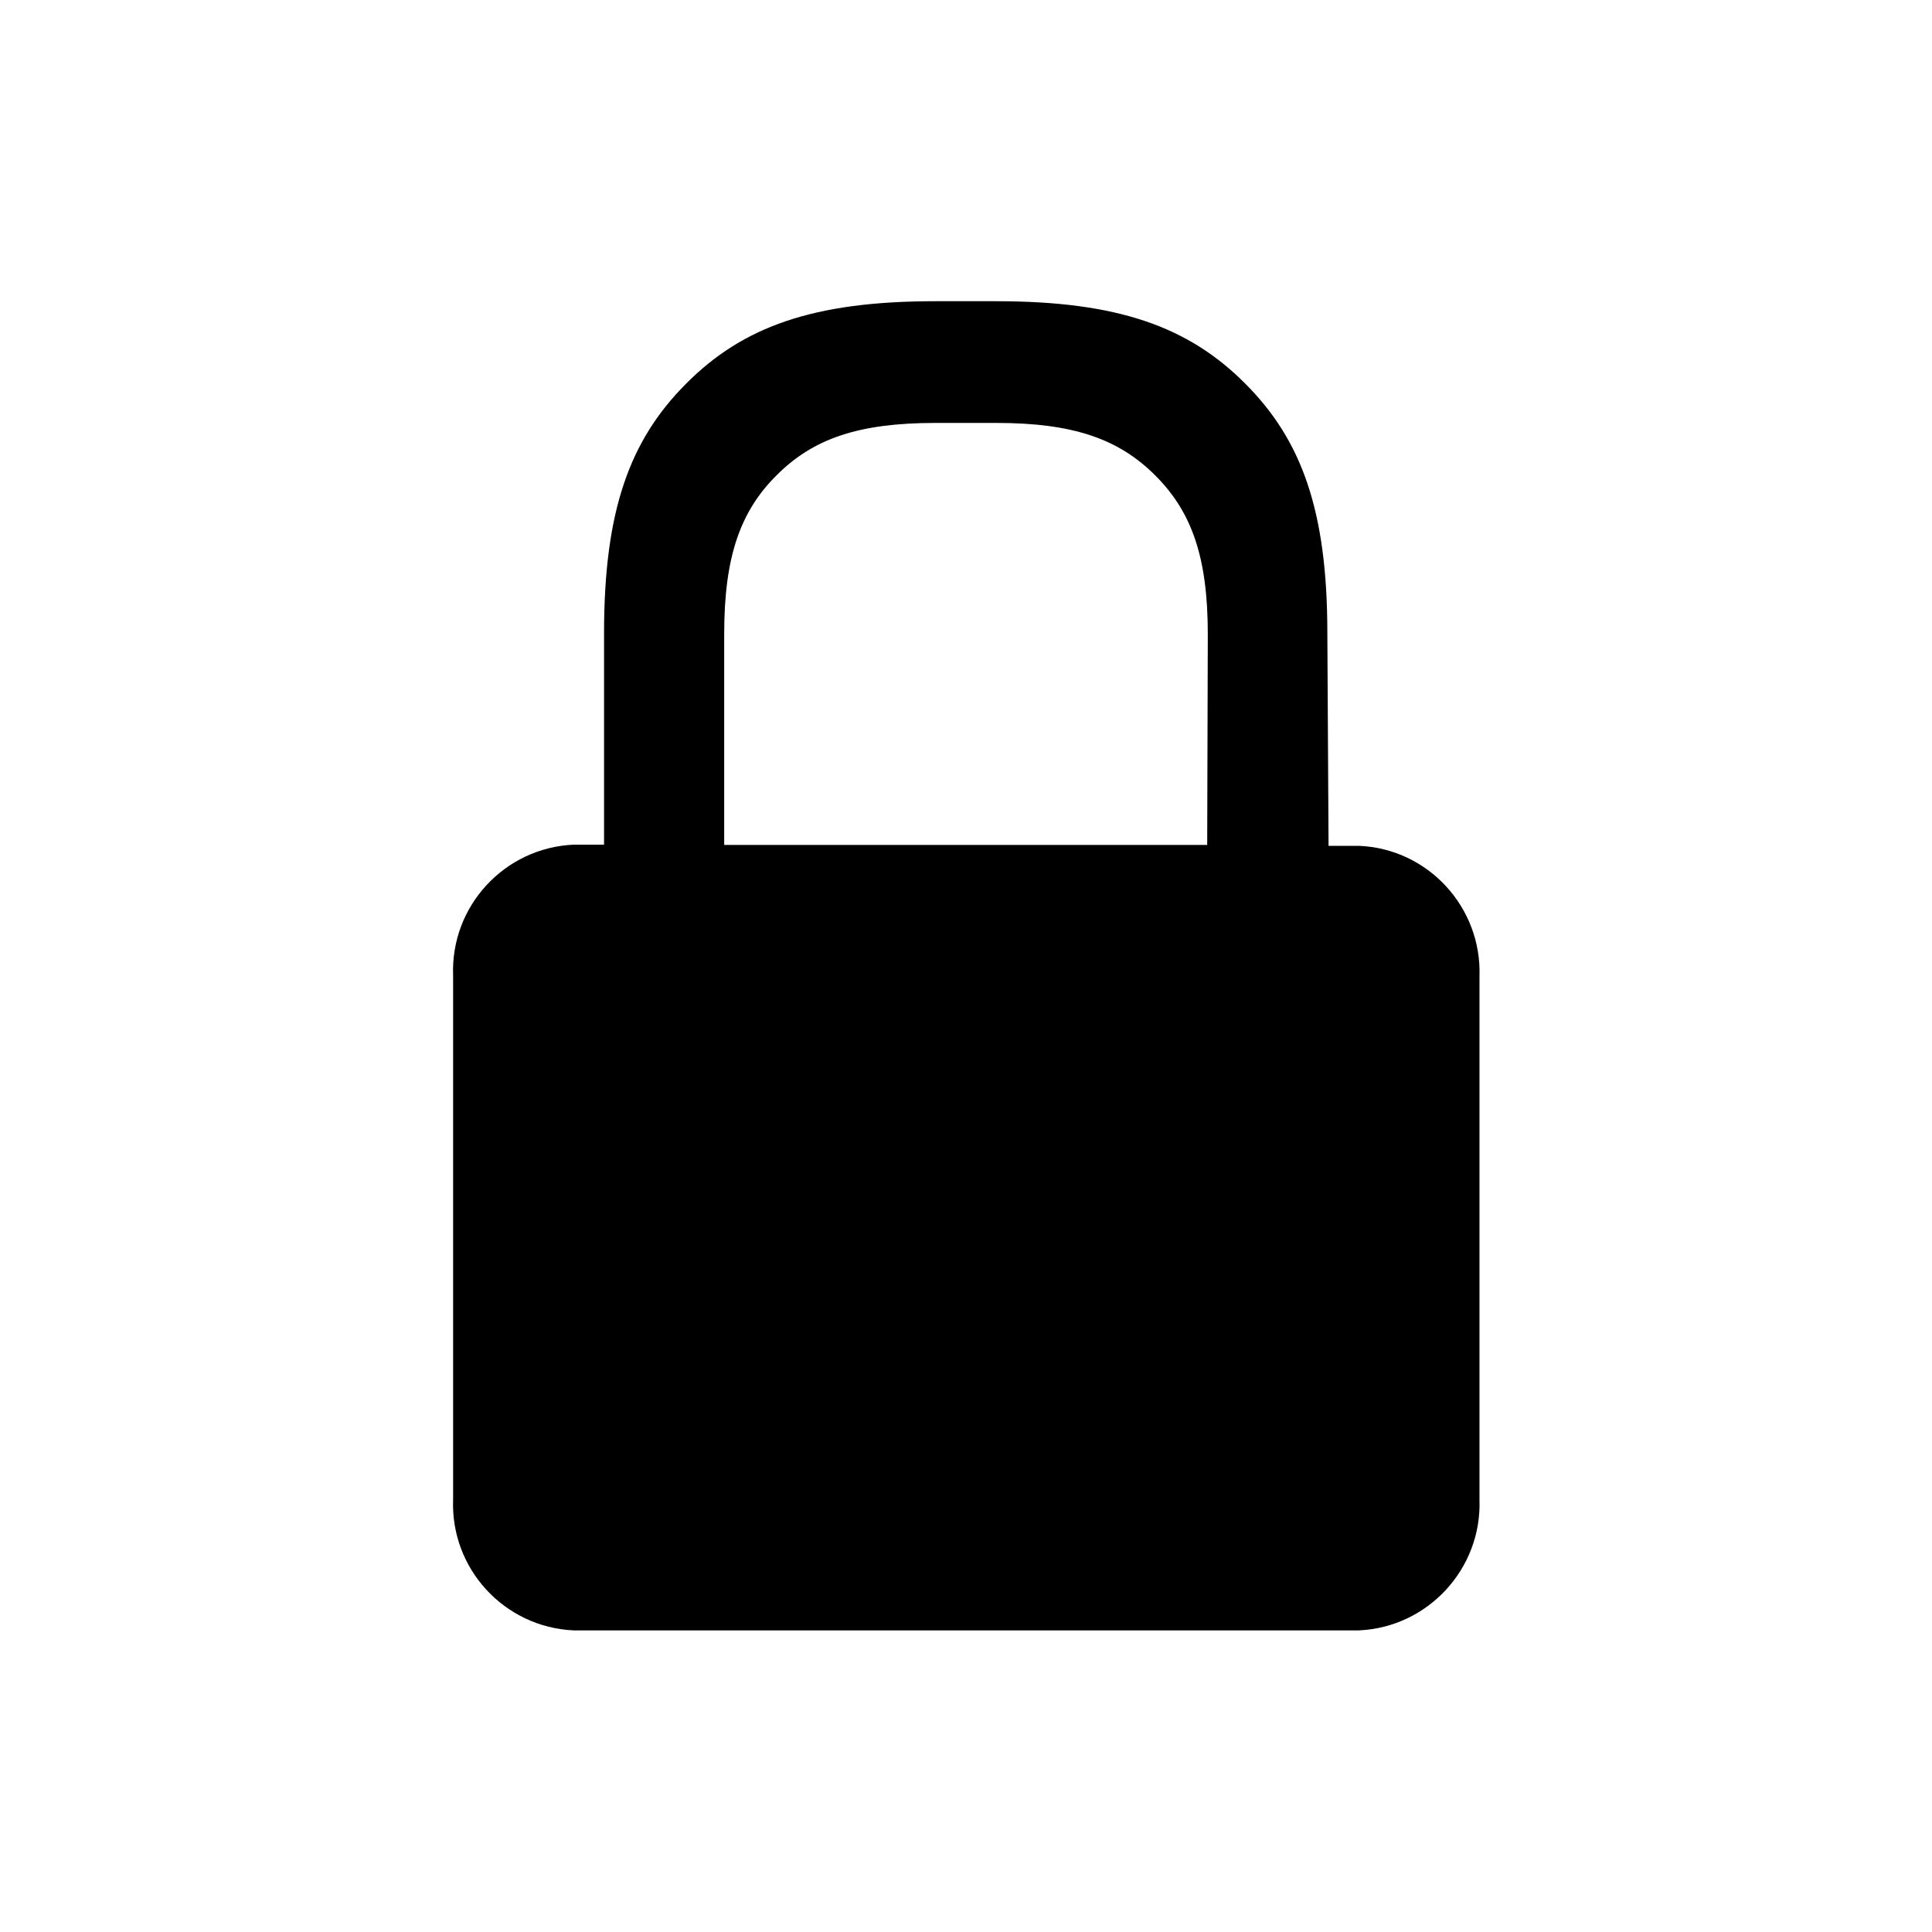 <svg xmlns="http://www.w3.org/2000/svg" viewBox="0 0 64 64">
  <path fill-rule="evenodd" d="M44.01 28.02h1v-.001c2.29.09 4.08 2.03 4 4.33v17.33 0c.08 2.29-1.71 4.23-4 4.33h-26v0c-2.3-.1-4.09-2.04-4-4.34V32.32h0c-.09-2.3 1.7-4.24 4-4.34h1v-7.01c0-4.04.84-6.38 2.72-8.262 1.88-1.89 4.22-2.73 8.25-2.73H33c4.02 0 6.37.84 8.25 2.73 1.88 1.88 2.72 4.23 2.72 8.262Zm-4-7.01c0-2.57-.54-4.06-1.74-5.26 -1.2-1.2-2.7-1.74-5.26-1.74h-2.02c-2.57 0-4.06.53-5.26 1.73 -1.2 1.19-1.74 2.69-1.74 5.25v7h16Z" />
</svg>